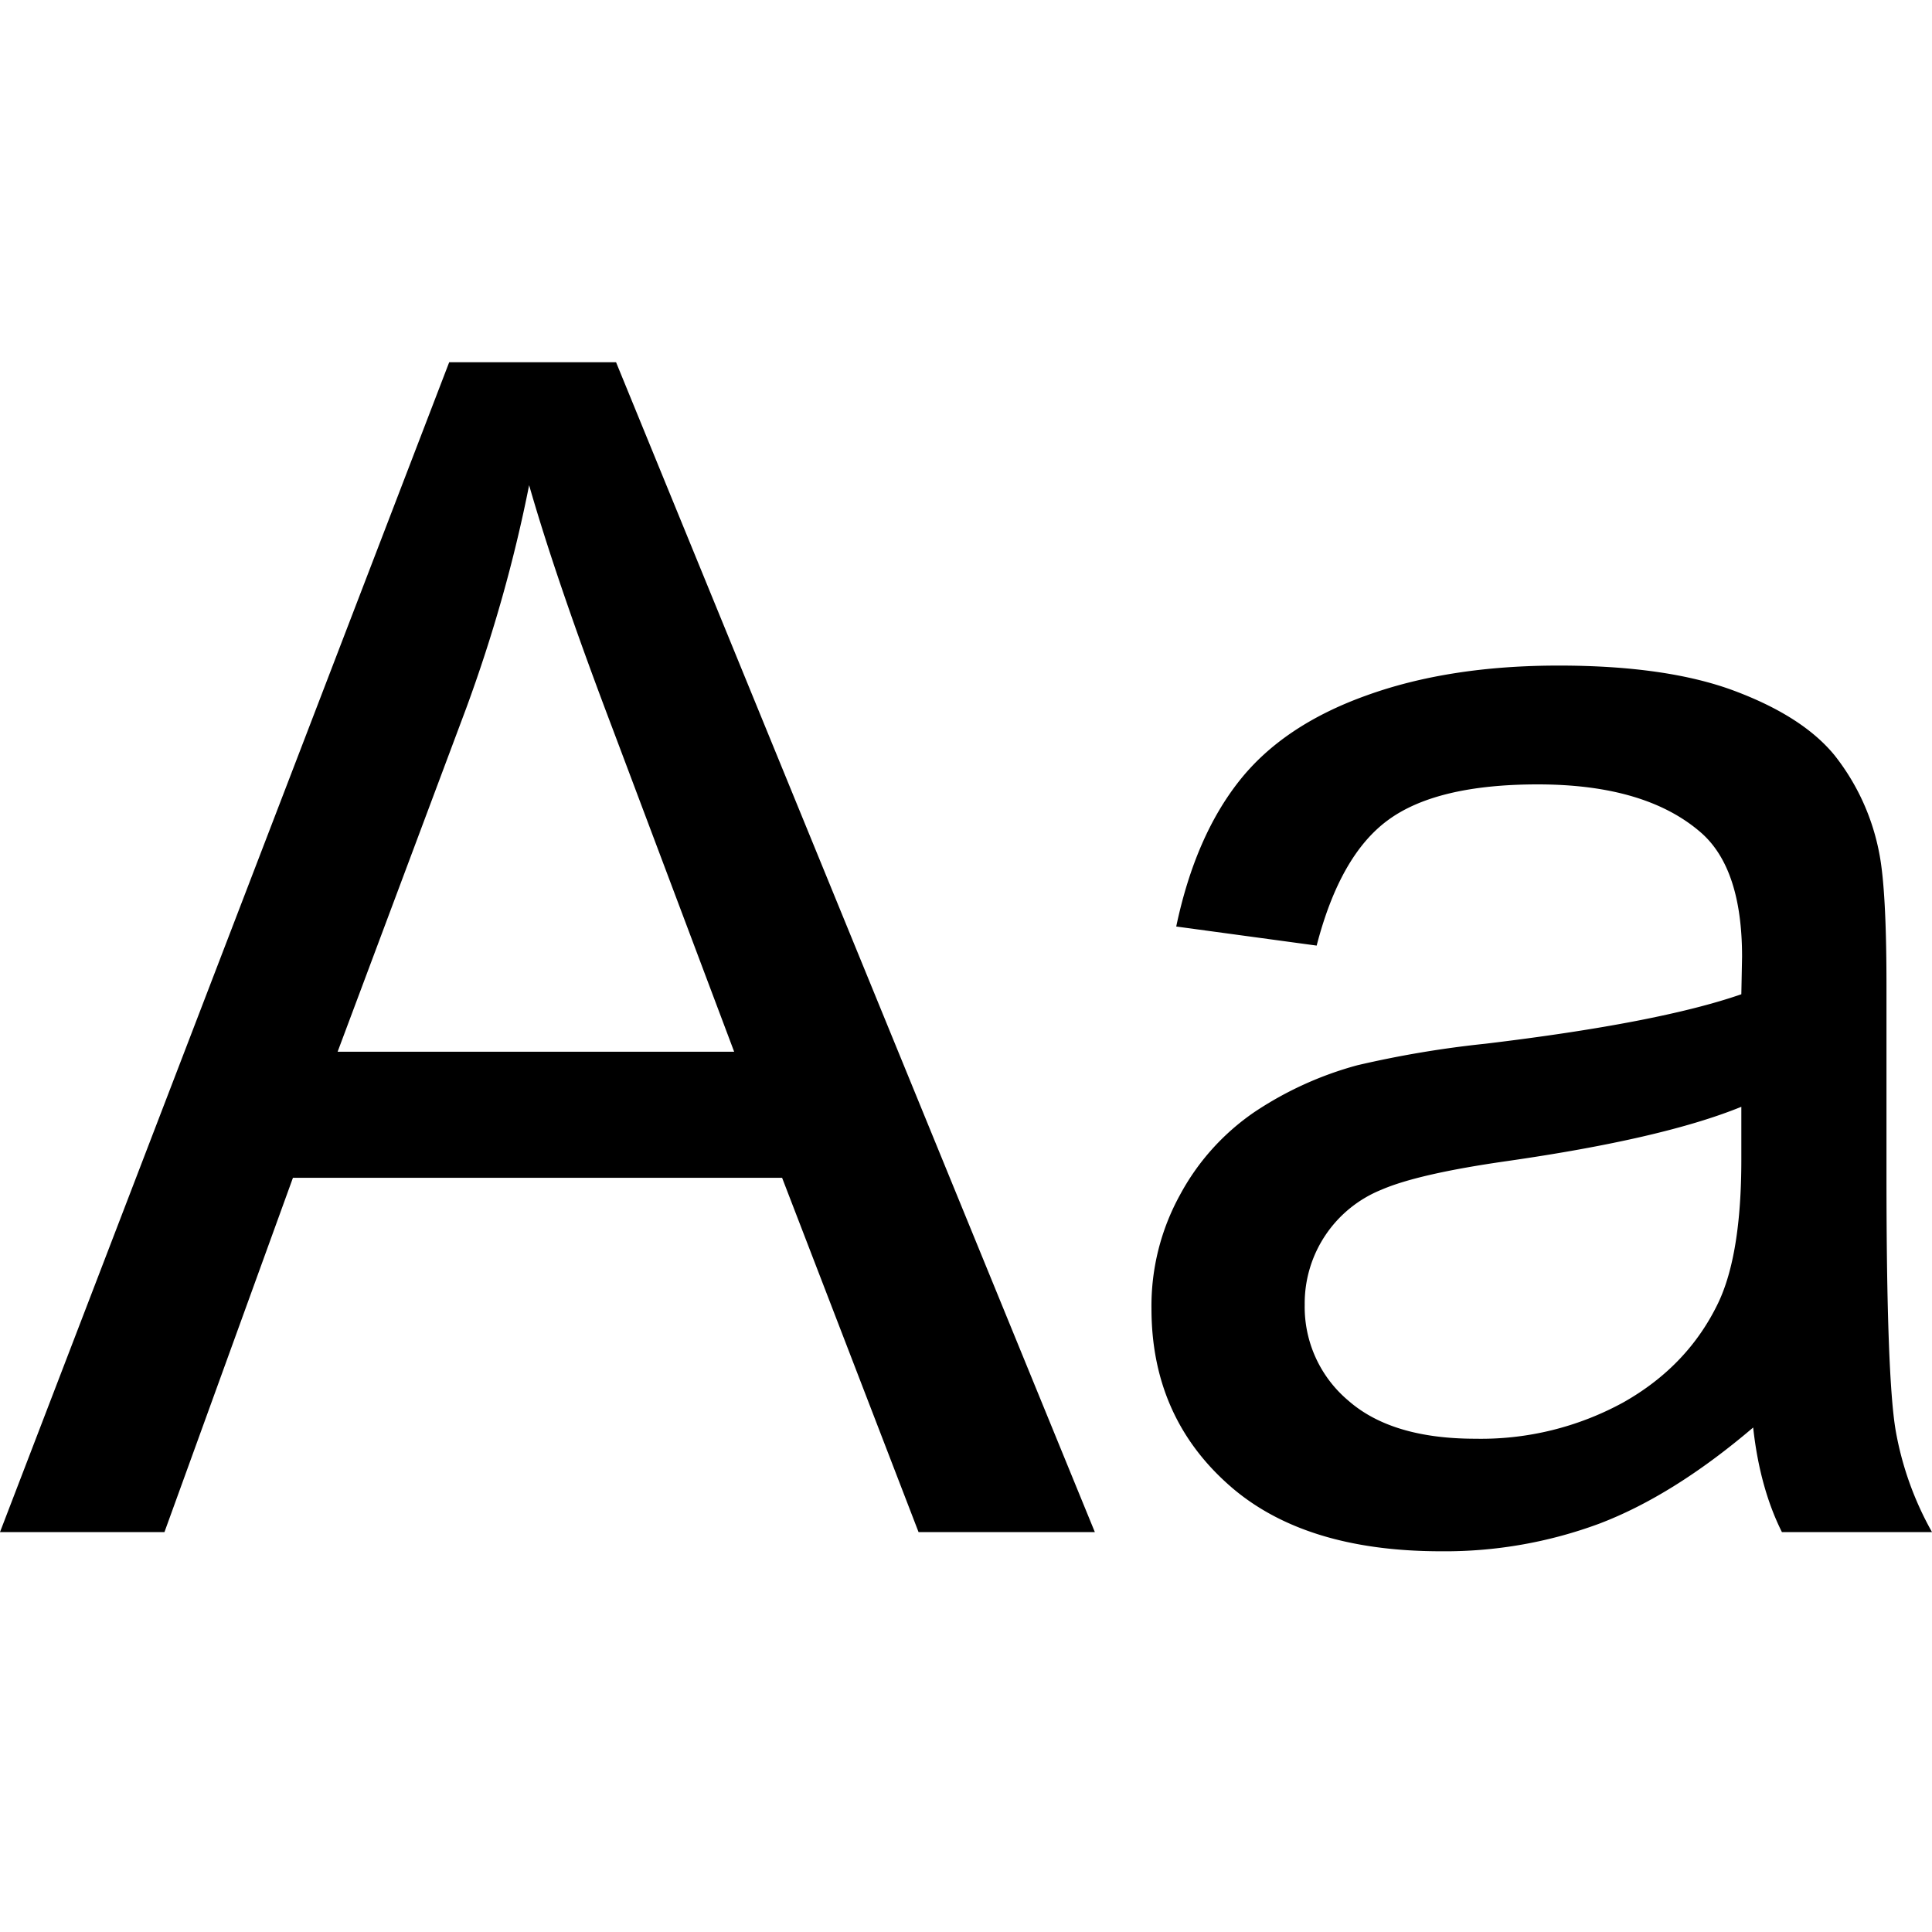<?xml version="1.0" standalone="no"?><!DOCTYPE svg PUBLIC "-//W3C//DTD SVG 1.1//EN" "http://www.w3.org/Graphics/SVG/1.1/DTD/svg11.dtd"><svg t="1721613478865" class="icon" viewBox="0 0 1024 1024" version="1.1" xmlns="http://www.w3.org/2000/svg" p-id="6022" xmlns:xlink="http://www.w3.org/1999/xlink" width="200" height="200"><path d="M87.168 812.032l68.096-187.776h259.264l72.32 187.776h93.44L326.528 192H238.08L0 812.032h87.168zM389.12 557.44H178.944L247.04 375.552c14.4-39.168 25.536-78.72 33.408-118.4 9.6 33.536 24.256 76.416 44.032 128.512L389.12 557.44z m374.72 264.768c28.672 0.256 57.152-4.736 84.032-14.72 25.984-9.92 53.184-26.88 81.344-50.88 2.304 21.12 7.36 39.68 15.232 55.424H1024a169.408 169.408 0 0 1-19.264-53.888c-3.2-18.752-4.864-63.552-4.864-134.272V522.304c0-33.792-1.28-57.216-3.84-70.144a119.744 119.744 0 0 0-23.68-51.84c-11.2-13.696-28.8-25.024-52.8-34.048-23.936-9.024-55.168-13.504-93.44-13.504-38.656 0-72.64 5.248-101.952 15.872-29.44 10.56-51.776 25.6-67.264 45.184-15.552 19.648-26.752 45.312-33.472 77.248l74.432 10.112c8.256-31.872 20.8-54.08 37.888-66.56 17.088-12.544 43.52-18.88 79.296-18.88 38.4 0 67.264 8.64 86.784 25.792 14.336 12.736 21.504 34.56 21.504 65.536l-0.384 19.904c-29.12 10.112-74.368 18.88-135.808 26.24a546.432 546.432 0 0 0-67.712 11.392 184.96 184.96 0 0 0-54.784 24.96c-16.384 11.264-29.824 26.24-39.232 43.776a121.92 121.92 0 0 0-15.104 60.288c0 37.504 13.312 68.352 39.808 92.352 26.496 24.192 64.448 36.224 113.728 36.224z m18.176-59.648c-29.568 0-52.032-6.72-67.392-20.224a64.832 64.832 0 0 1-23.104-50.816 64.96 64.96 0 0 1 40.64-60.928c12.992-5.632 35.072-10.688 66.432-15.168 55.296-7.936 96.704-17.536 124.352-28.8v27.968c0 33.536-4.096 58.88-12.288 76.032-10.752 22.336-27.52 39.872-50.368 52.736a156.992 156.992 0 0 1-78.272 19.2z" p-id="6023"></path></svg>